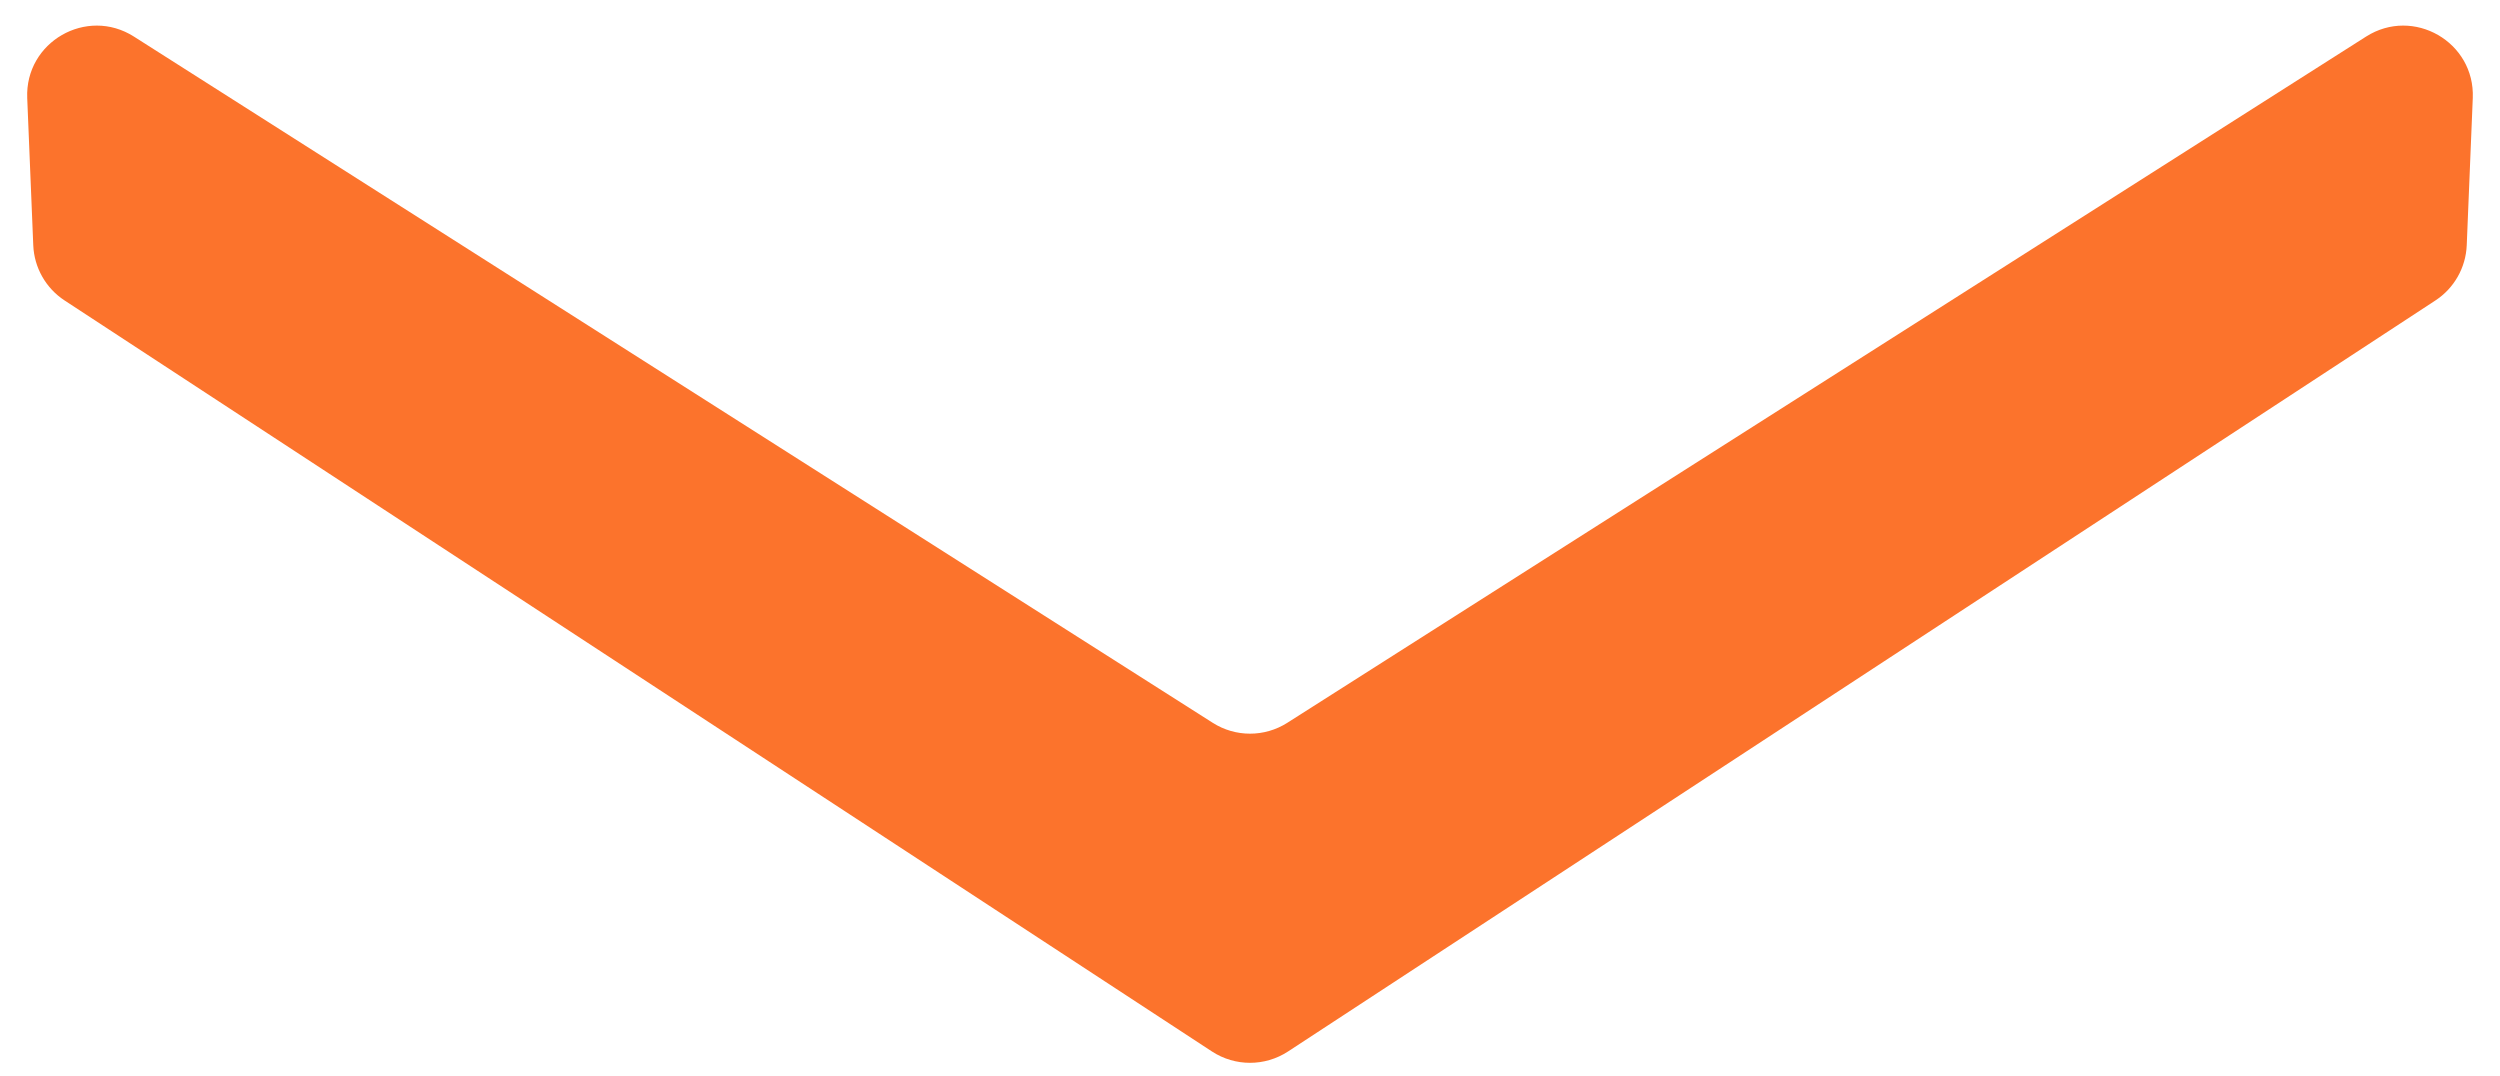 <svg width="72" height="31" viewBox="0 0 72 31" fill="none" xmlns="http://www.w3.org/2000/svg">
<path d="M37.095 30.283L70.139 8.654C70.679 8.301 71.016 7.708 71.042 7.063L71.216 2.823C71.282 1.209 69.507 0.187 68.144 1.053L37.074 20.817C36.419 21.234 35.582 21.234 34.927 20.817L3.856 1.053C2.493 0.187 0.718 1.209 0.784 2.823L0.958 7.063C0.984 7.708 1.321 8.301 1.861 8.654L34.905 30.283C35.57 30.718 36.43 30.718 37.095 30.283Z" fill="#FC732C"/>
</svg>
